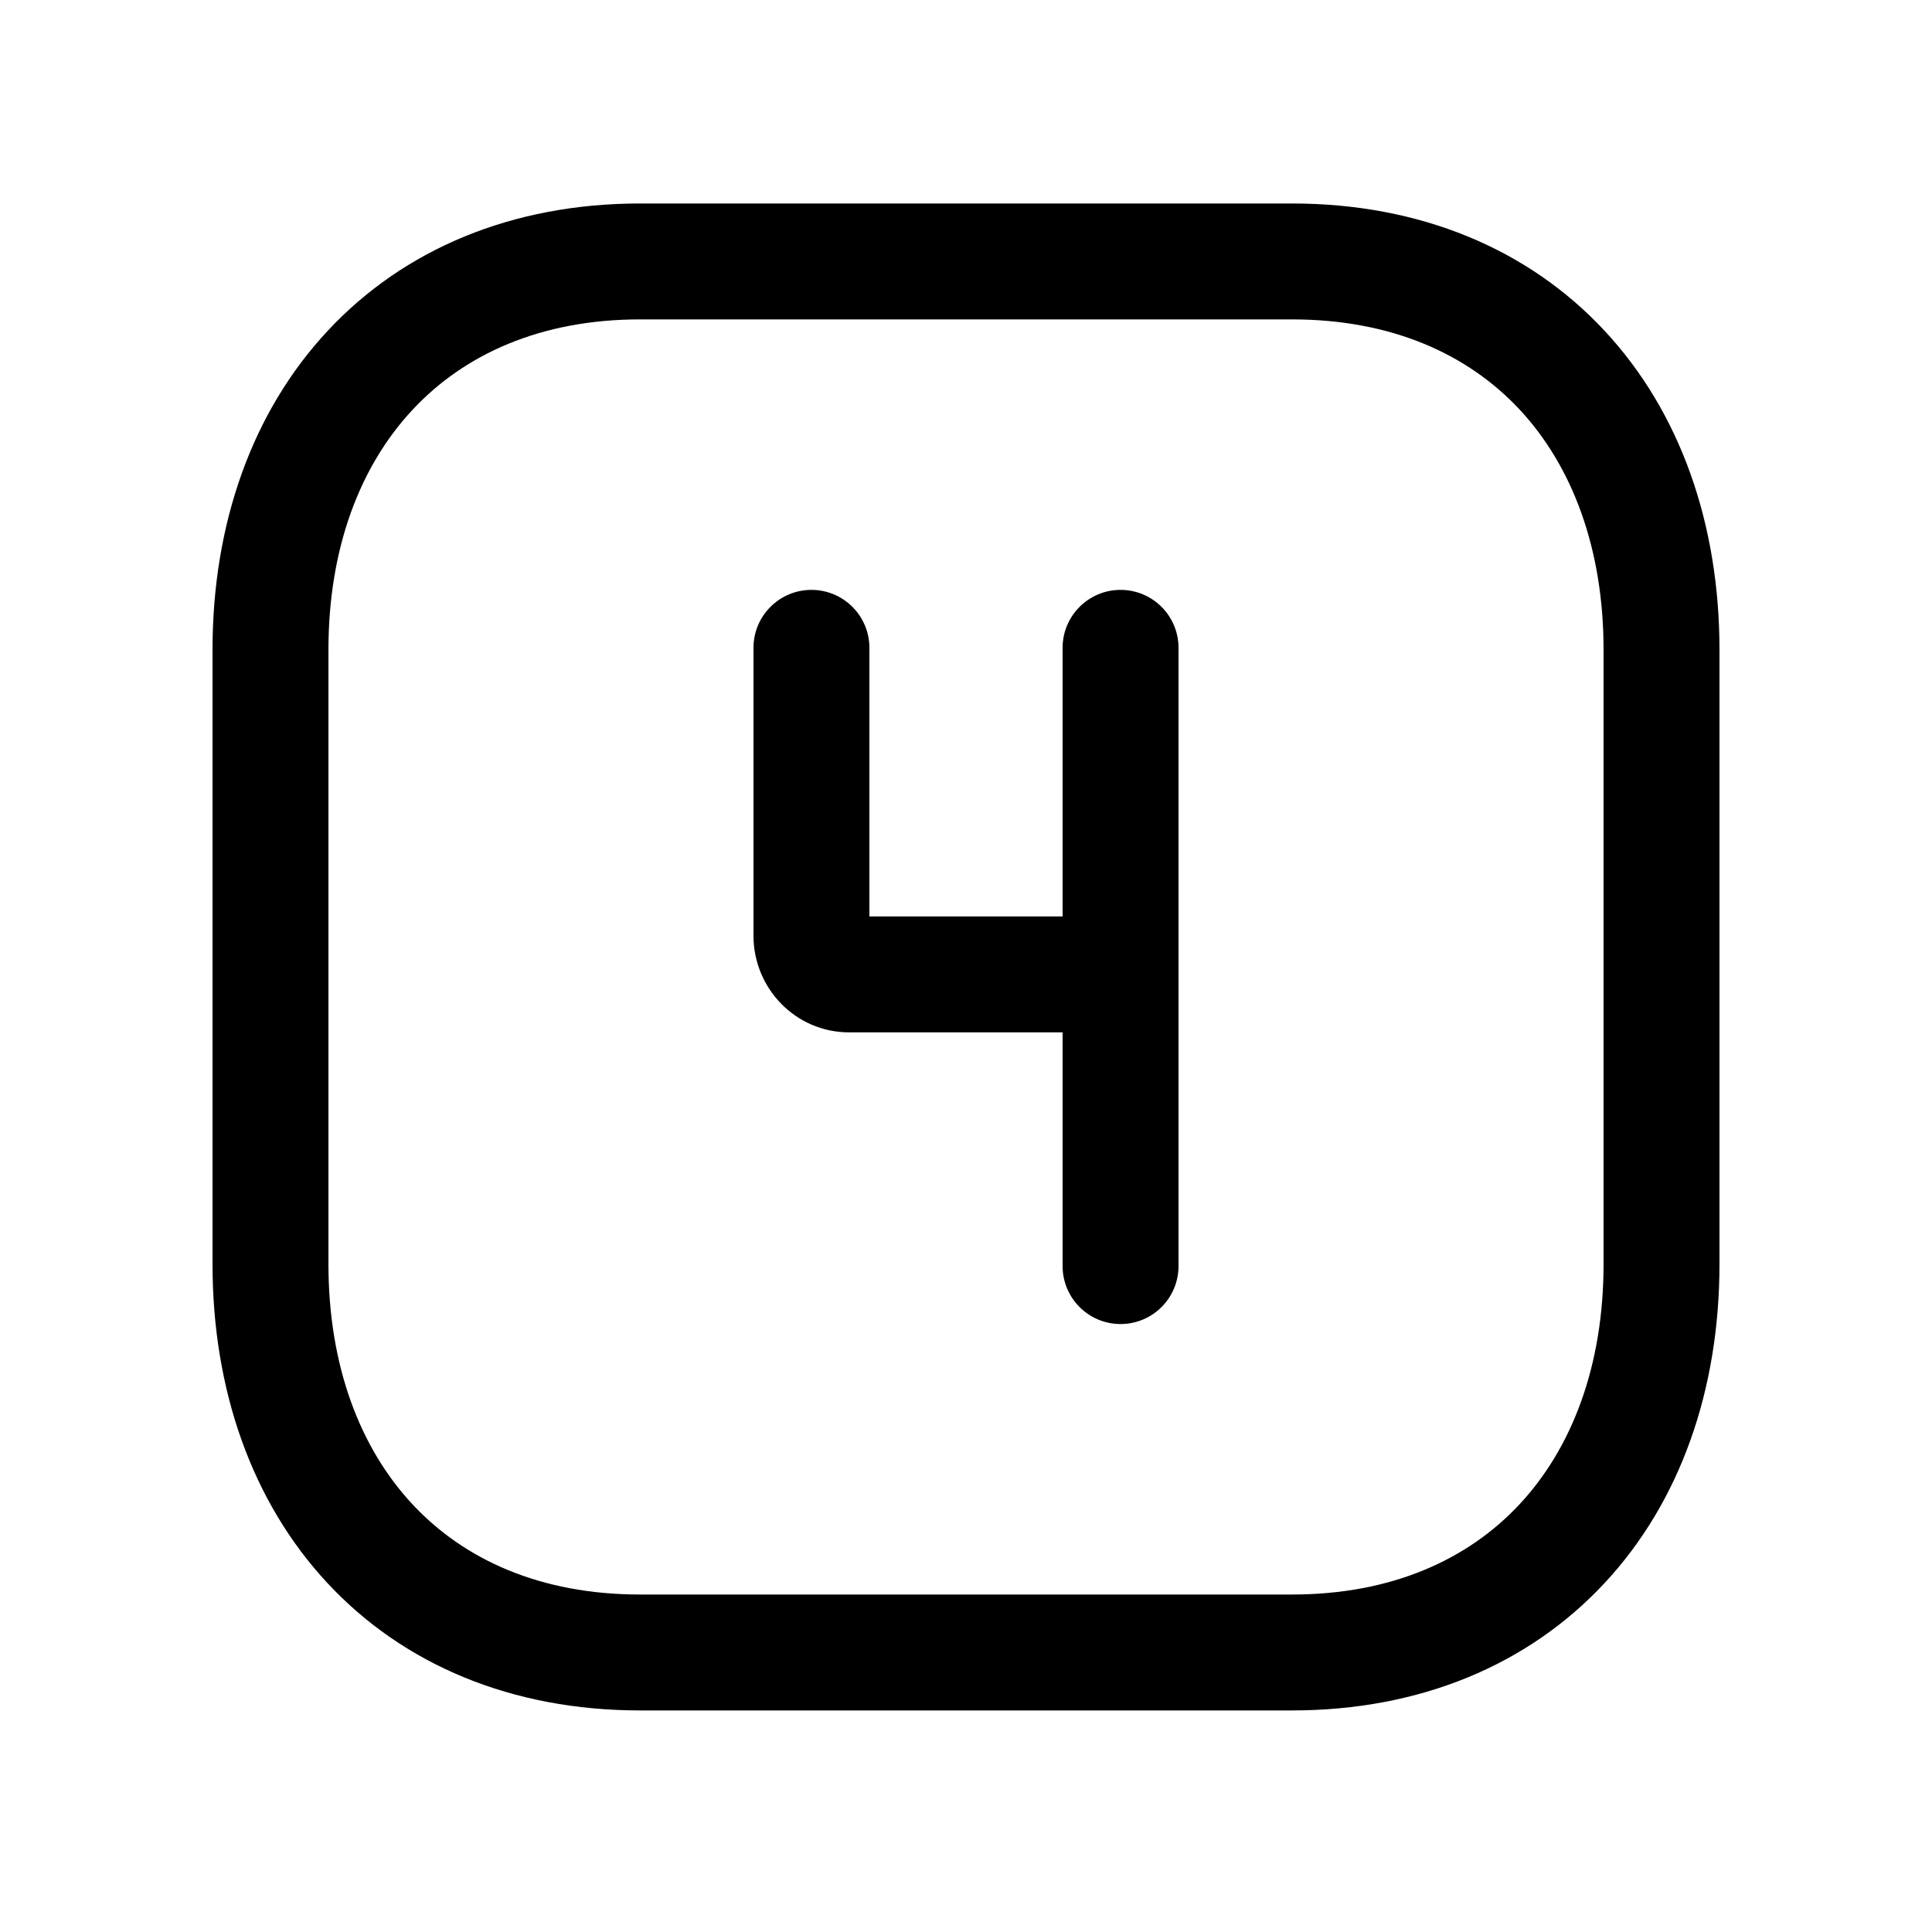<svg width="25" height="25" viewBox="0 0 25 25" fill="none" xmlns="http://www.w3.org/2000/svg">
<path fill-rule="evenodd" clip-rule="evenodd" d="M14.5 7.633C14.914 7.633 15.25 7.969 15.25 8.383V16.383C15.25 16.797 14.914 17.133 14.5 17.133C14.086 17.133 13.75 16.797 13.75 16.383V8.383C13.75 7.969 14.086 7.633 14.5 7.633Z" fill="black"/>
<path fill-rule="evenodd" clip-rule="evenodd" d="M10.5 7.633C10.914 7.633 11.25 7.969 11.25 8.383V11.859H14.5C14.914 11.859 15.25 12.195 15.25 12.609C15.25 13.024 14.914 13.359 14.5 13.359H10.99C10.291 13.359 9.75 12.785 9.75 12.109V8.383C9.75 7.969 10.086 7.633 10.5 7.633Z" fill="black"/>
<path fill-rule="evenodd" clip-rule="evenodd" d="M4.241 4.28C5.226 3.224 6.628 2.633 8.283 2.633H16.718C18.377 2.633 19.779 3.223 20.763 4.28C21.742 5.331 22.25 6.781 22.25 8.409V16.356C22.25 17.984 21.742 19.434 20.763 20.485C19.779 21.542 18.377 22.133 16.717 22.133H8.283C6.624 22.133 5.221 21.542 4.237 20.485C3.259 19.434 2.75 17.984 2.75 16.356V8.409C2.75 6.78 3.261 5.33 4.241 4.28ZM5.338 5.303C4.66 6.029 4.25 7.092 4.25 8.409V16.356C4.25 17.674 4.659 18.737 5.335 19.463C6.005 20.183 6.994 20.633 8.283 20.633H16.717C18.006 20.633 18.995 20.183 19.665 19.463C20.341 18.737 20.75 17.674 20.75 16.356V8.409C20.75 7.091 20.341 6.028 19.666 5.302C18.995 4.582 18.007 4.133 16.718 4.133H8.283C6.999 4.133 6.01 4.582 5.338 5.303Z" fill="black"/>
</svg>